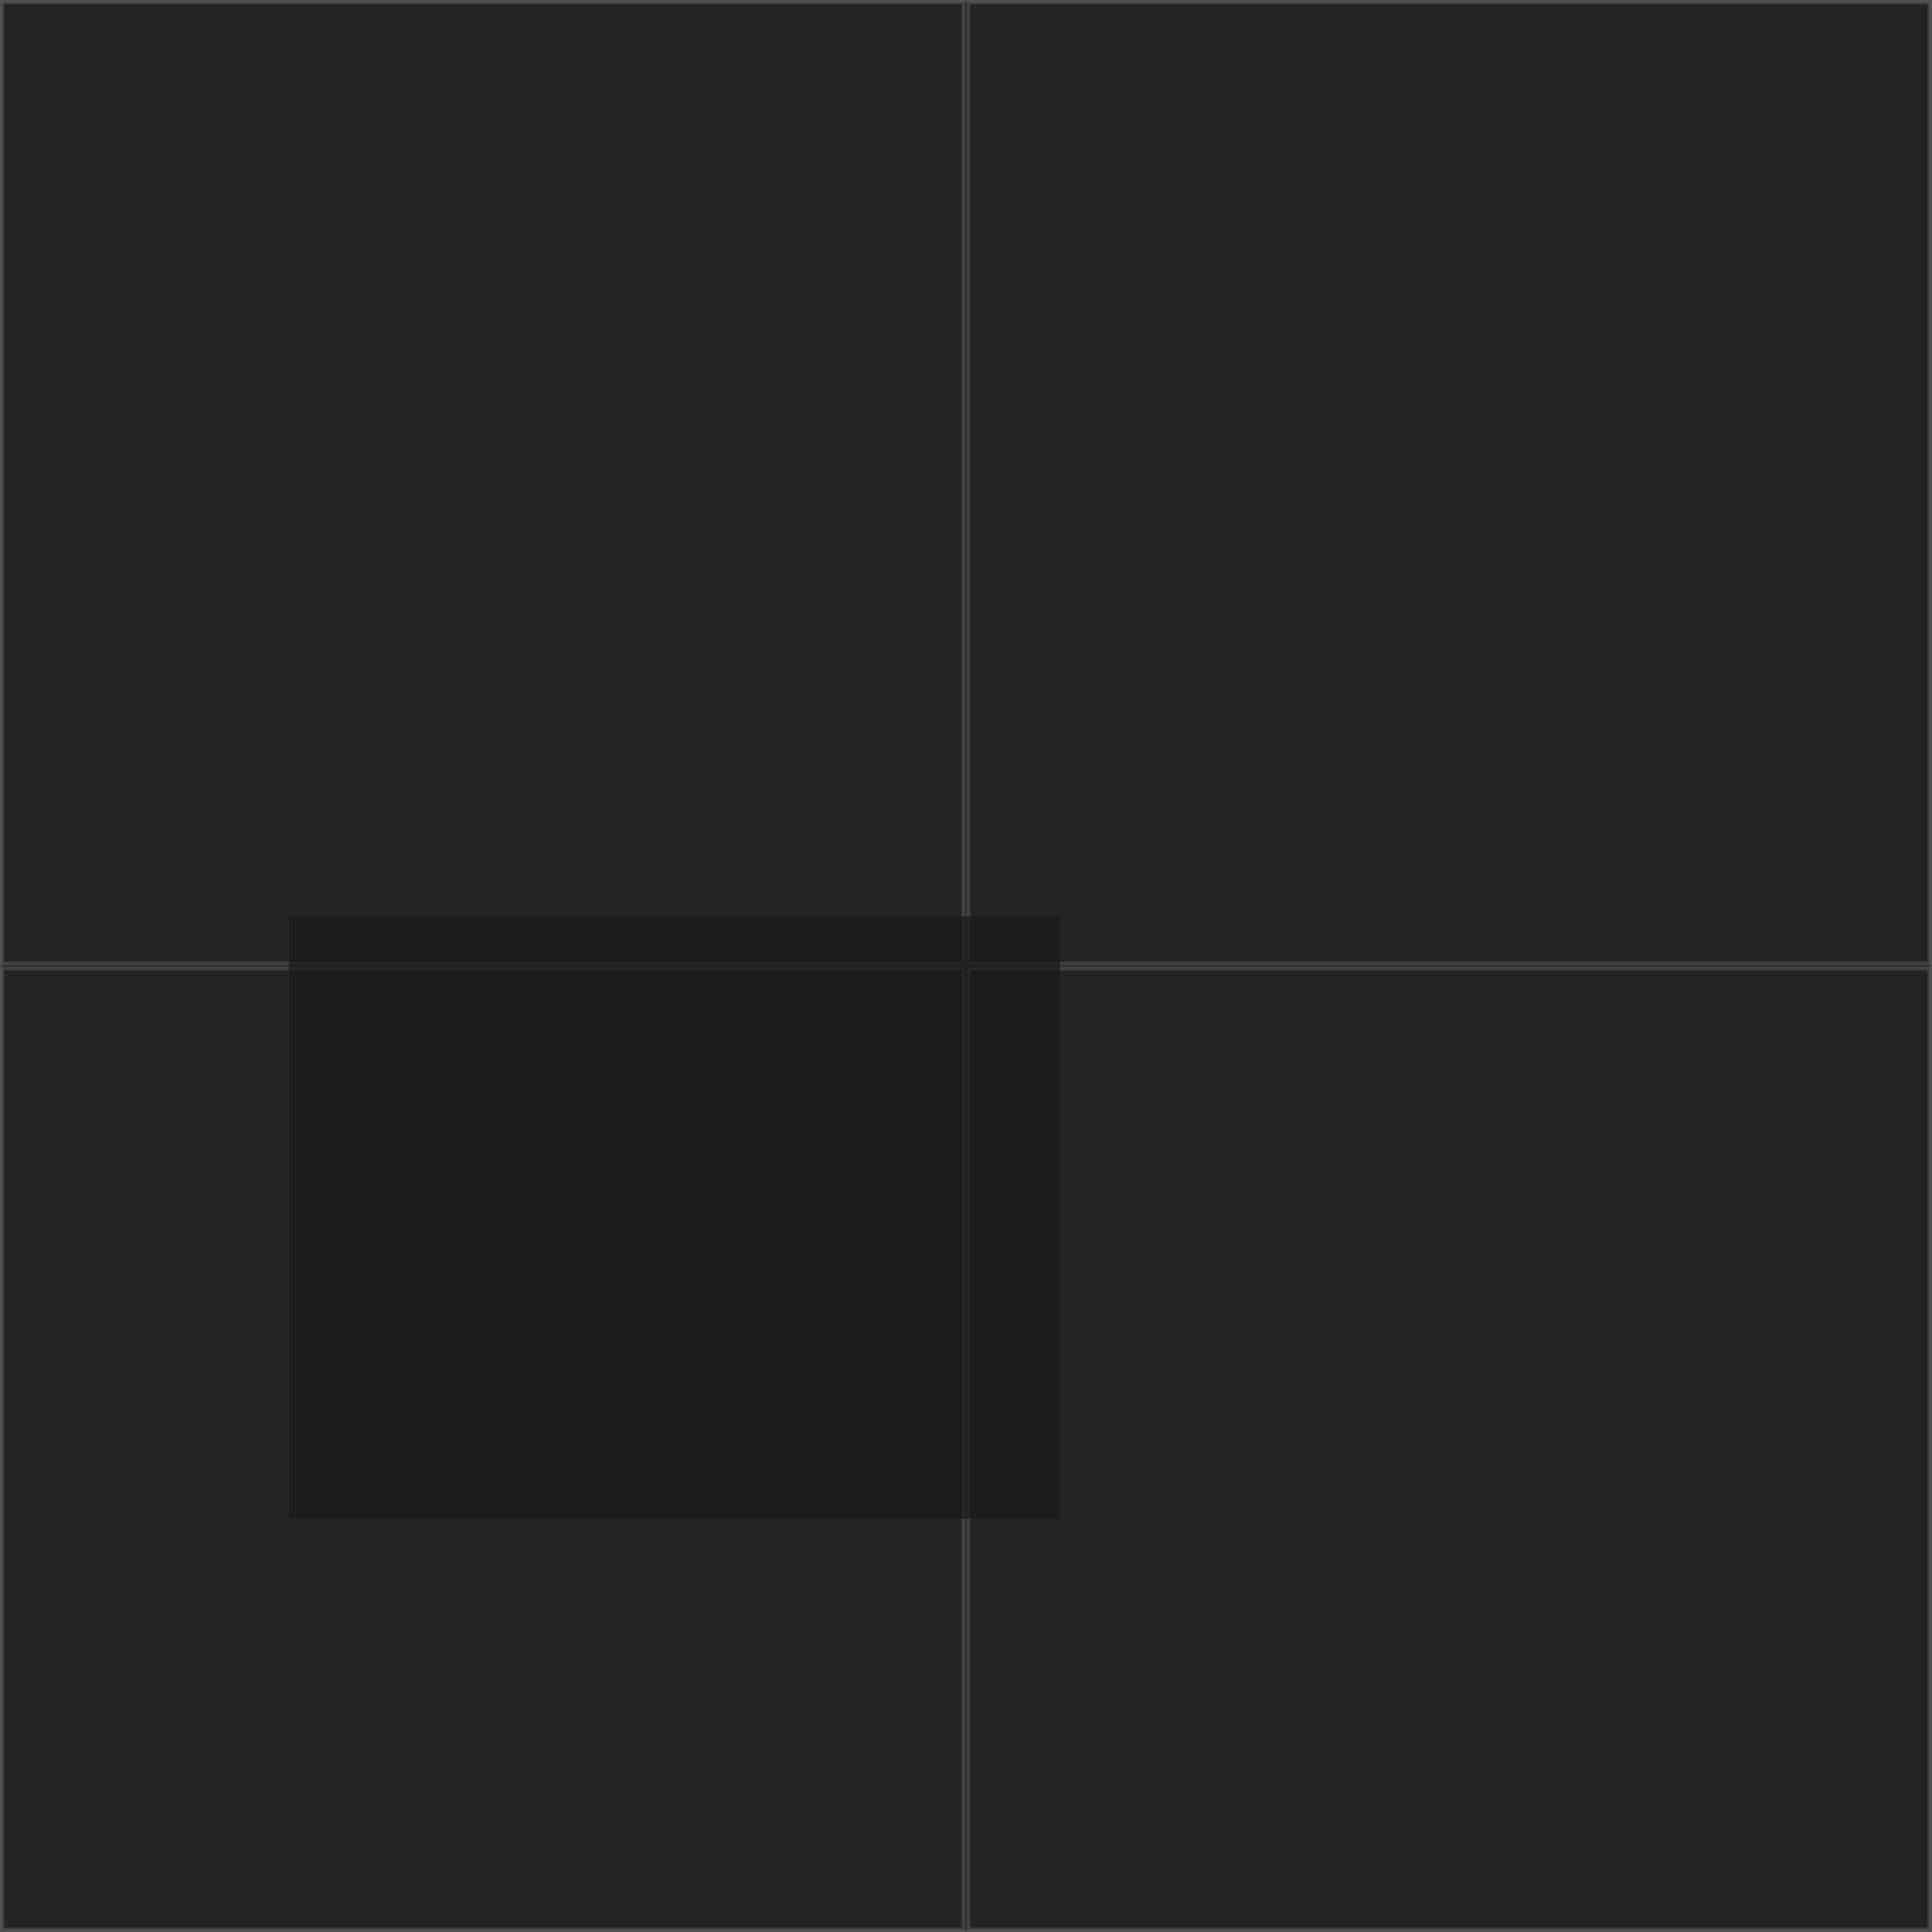 <?xml version="1.0" encoding="UTF-8" standalone="no"?>
<!-- Created with Inkscape (http://www.inkscape.org/) -->

<svg
   xmlns:dc="http://purl.org/dc/elements/1.1/"
   xmlns:cc="http://creativecommons.org/ns#"
   xmlns:rdf="http://www.w3.org/1999/02/22-rdf-syntax-ns#"
   xmlns:svg="http://www.w3.org/2000/svg"
   xmlns="http://www.w3.org/2000/svg"
   xmlns:sodipodi="http://sodipodi.sourceforge.net/DTD/sodipodi-0.dtd"
   xmlns:inkscape="http://www.inkscape.org/namespaces/inkscape"
   id="svg2"
   version="1.1"
   inkscape:version="0.48.4 r9939"
   width="50"
   height="50"
   sodipodi:docname="ground2.png"
   inkscape:export-filename="/home/remigijus/Work/github/game-poor-man-medal-of-honor/ground4.png"
   inkscape:export-xdpi="90"
   inkscape:export-ydpi="90">
  <defs
     id="defs6">
    <filter
       inkscape:collect="always"
       id="filter3927"
       x="-0.309"
       width="1.618"
       y="-0.431"
       height="1.863">
      <feGaussianBlur
         inkscape:collect="always"
         stdDeviation="1.697"
         id="feGaussianBlur3929" />
    </filter>
    <filter
       inkscape:collect="always"
       id="filter3972"
       x="-0.285"
       width="1.57"
       y="-0.207"
       height="1.415">
      <feGaussianBlur
         inkscape:collect="always"
         stdDeviation="1.191"
         id="feGaussianBlur3974" />
    </filter>
  </defs>
  <sodipodi:namedview
     pagecolor="#ffffff"
     bordercolor="#666666"
     borderopacity="1"
     objecttolerance="10"
     gridtolerance="10"
     guidetolerance="10"
     inkscape:pageopacity="0"
     inkscape:pageshadow="2"
     inkscape:window-width="1600"
     inkscape:window-height="845"
     id="namedview4"
     showgrid="false"
     inkscape:showpageshadow="false"
     borderlayer="true"
     inkscape:zoom="6.675088"
     inkscape:cx="-5.0985108"
     inkscape:cy="9.3390019"
     inkscape:window-x="1920"
     inkscape:window-y="149"
     inkscape:window-maximized="1"
     inkscape:current-layer="svg2"
     showguides="true"
     inkscape:guide-bbox="true" />
  <rect
     style="fill:#242424;fill-opacity:1;stroke:#ffffff;stroke-width:0.1;stroke-miterlimit:4;stroke-dasharray:none;stroke-opacity:0.134"
     id="rect2987"
     width="50"
     height="50"
     x="0"
     y="4.3298698e-15" />
  <rect
     style="fill:#242424;fill-opacity:1;stroke:#ffffff;stroke-width:0.1;stroke-linecap:butt;stroke-miterlimit:4;stroke-opacity:0.134;stroke-dasharray:none"
     id="rect3757"
     width="24.875"
     height="24.875"
     x="0.062"
     y="25.062" />
  <rect
     style="fill:#242424;fill-opacity:1;stroke:#ffffff;stroke-width:0.1;stroke-linecap:butt;stroke-miterlimit:4;stroke-opacity:0.134;stroke-dasharray:none"
     id="rect3757-5"
     width="24.875"
     height="24.875"
     x="25.062"
     y="0.062" />
  <rect
     style="fill:#242424;fill-opacity:1;stroke:#ffffff;stroke-width:0.1;stroke-linecap:butt;stroke-miterlimit:4;stroke-opacity:0.134;stroke-dasharray:none"
     id="rect3757-5-7"
     width="24.875"
     height="24.875"
     x="25.062"
     y="25.062" />
  <rect
     style="fill:#242424;fill-opacity:1;stroke:#ffffff;stroke-width:0.1;stroke-linecap:butt;stroke-miterlimit:4;stroke-opacity:0.134;stroke-dasharray:none"
     id="rect3757-5-7-7"
     width="24.875"
     height="24.875"
     x="0.062"
     y="0.062" />
  <rect
     style="fill:#191919;fill-opacity:0.696;stroke:none;filter:url(#filter3972)"
     id="rect3966"
     width="10.037"
     height="13.783"
     x="33.558"
     y="26.18"
     transform="matrix(1.989,0,0,1.131,-59.274,-5.892)" />
</svg>
